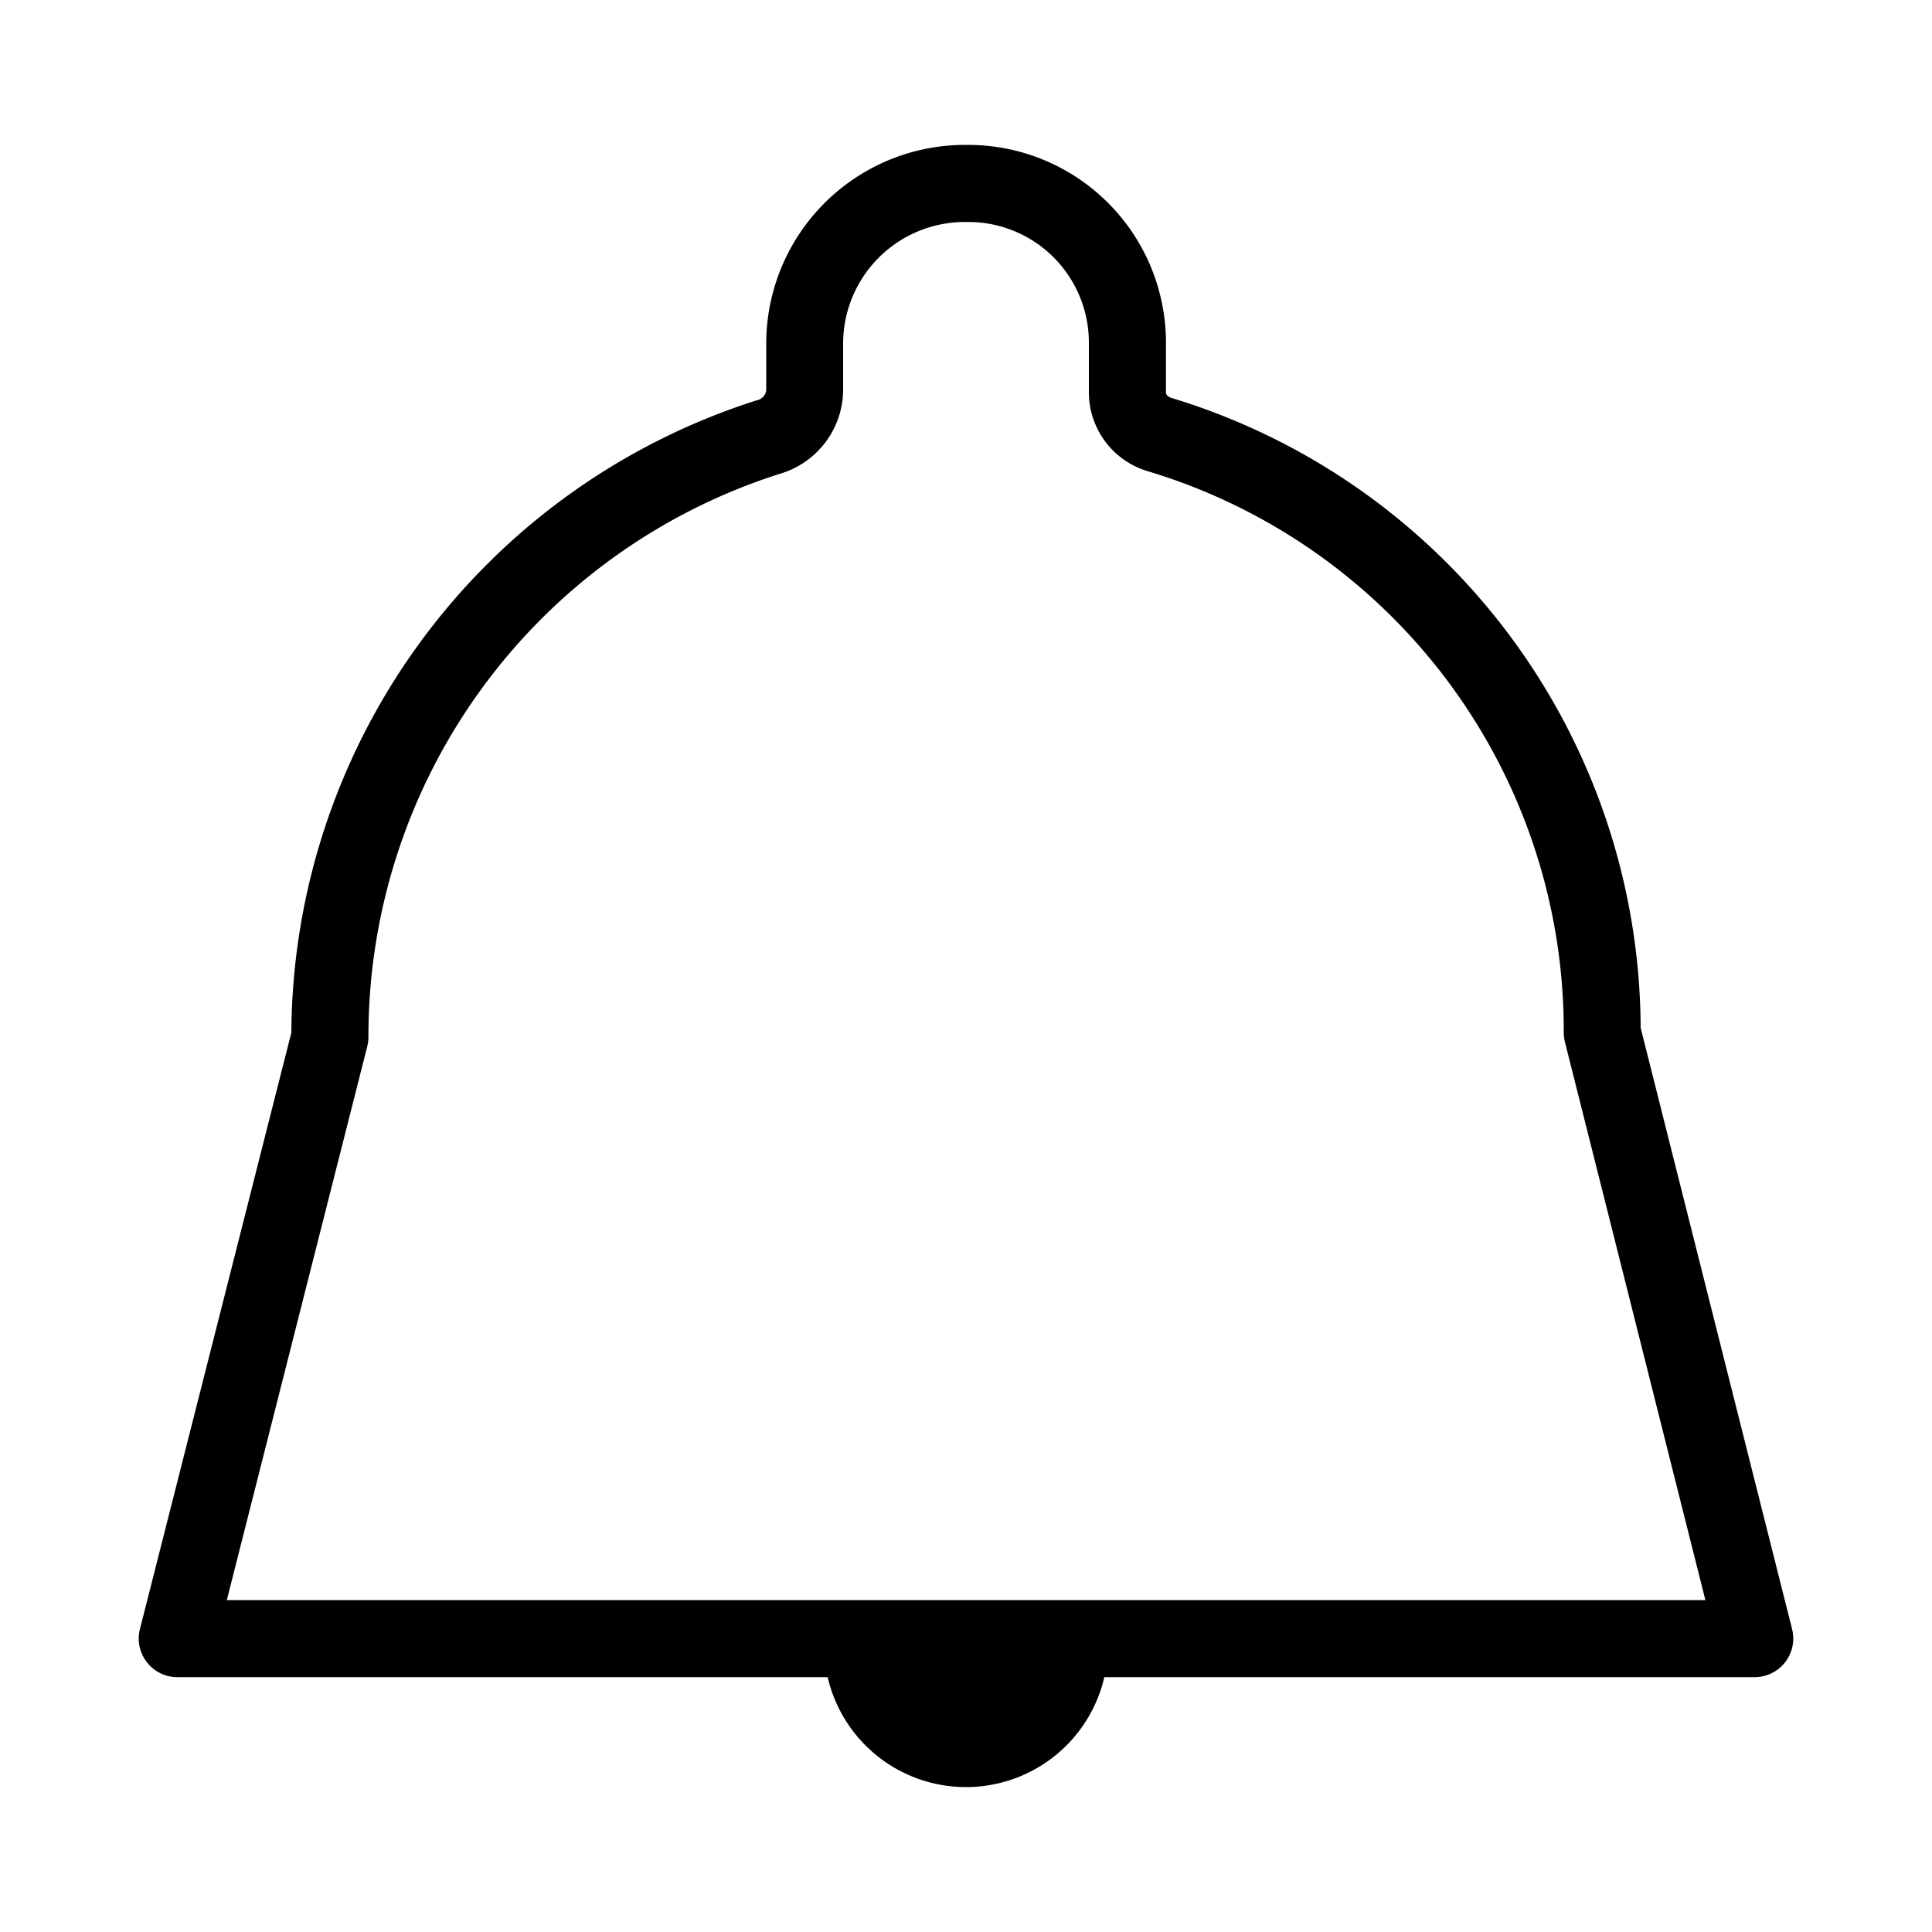 <svg id="Camada_1" data-name="Camada 1" xmlns="http://www.w3.org/2000/svg" viewBox="0 0 100 100"><title>notificacao_linha</title><path d="M92.76,84.33,84.92,53.2A34.21,34.21,0,0,0,60.58,20.58s-.23-.09-.23-.26v-2.6A10.24,10.24,0,0,0,50.12,7.5h-.18A10.29,10.29,0,0,0,39.66,17.78v2.39a.58.58,0,0,1-.46.54A34.55,34.55,0,0,0,15.08,53.45L7.24,84.33a2,2,0,0,0,1.93,2.48H42.84a7.35,7.35,0,0,0,14.32,0H90.83a2,2,0,0,0,1.93-2.48ZM59.41,24.39A30.23,30.23,0,0,1,80.94,53.45a2,2,0,0,0,.06.48l7.27,28.89H11.74L19,54.2a2.08,2.08,0,0,0,.07-.5A30.55,30.55,0,0,1,40.41,24.51a4.55,4.55,0,0,0,3.23-4.34V17.78a6.3,6.3,0,0,1,6.3-6.29h.18a6.24,6.24,0,0,1,6.24,6.23v2.6A4.26,4.26,0,0,0,59.41,24.39Z"/></svg>